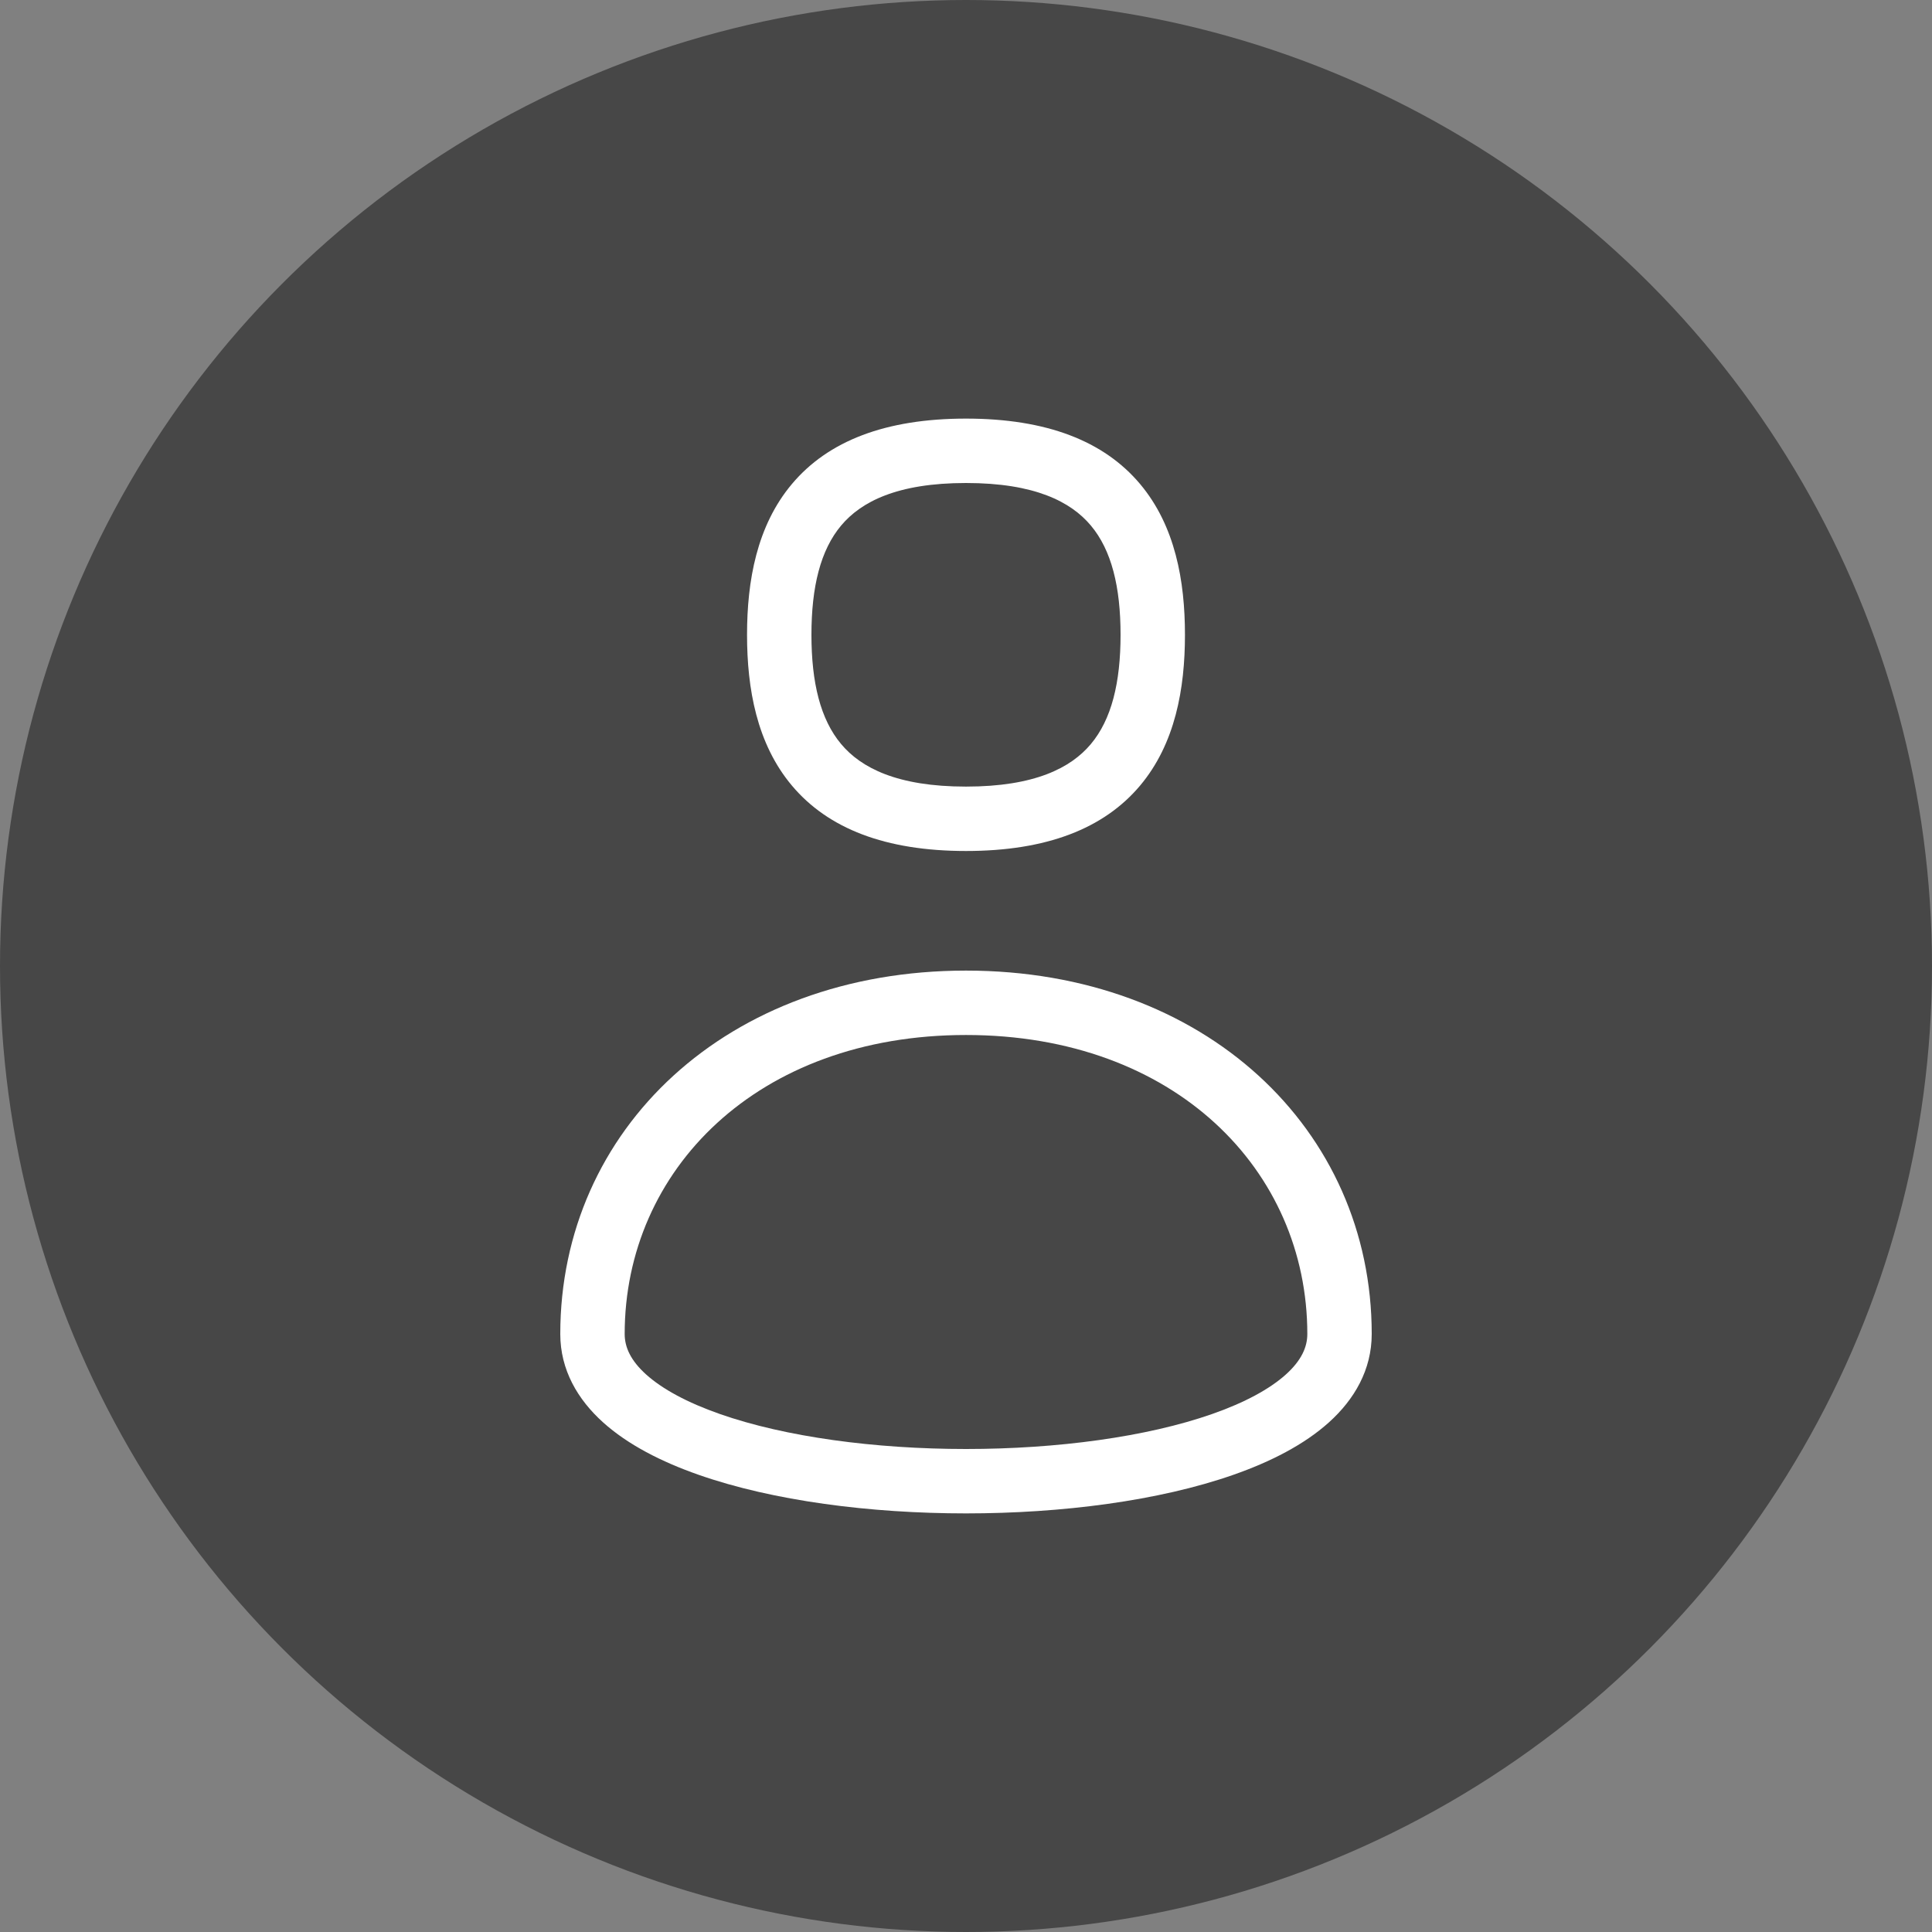 <svg width="150" height="150" viewBox="0 0 150 150" fill="none" xmlns="http://www.w3.org/2000/svg">
<rect x="0" y="0" width="150" height="150" fill="#808080" stroke="none"/>
<circle cx="75" cy="75" r="75" fill="#474747"/>
<path d="M87 49.286C87 53.002 86.302 55.858 84.687 57.778C83.145 59.61 80.35 61.071 75 61.071L75 66.071C81.25 66.071 85.705 64.335 88.513 60.997C91.248 57.746 92 53.459 92 49.286H87ZM75 61.071C69.65 61.071 66.855 59.61 65.313 57.778C63.698 55.858 63 53.002 63 49.286H58C58 53.459 58.752 57.746 61.487 60.997C64.295 64.335 68.75 66.071 75 66.071L75 61.071ZM63 49.286C63 45.569 63.698 42.713 65.313 40.794C66.855 38.961 69.65 37.5 75 37.5V32.5C68.75 32.5 64.295 34.237 61.487 37.575C58.752 40.826 58 45.113 58 49.286H63ZM75 37.5C80.35 37.5 83.145 38.961 84.687 40.794C86.302 42.713 87 45.569 87 49.286H92C92 45.113 91.248 40.826 88.513 37.575C85.705 34.237 81.25 32.5 75 32.5V37.5ZM48.5 103.571C48.5 90.871 58.767 80.357 75 80.357V75.357C56.433 75.357 43.5 87.7 43.5 103.571H48.5ZM75 80.357C91.233 80.357 101.5 90.871 101.5 103.571H106.5C106.5 87.7 93.567 75.357 75 75.357V80.357ZM43.5 103.571C43.5 106.365 44.858 108.662 46.819 110.429C48.744 112.163 51.349 113.491 54.236 114.502C60.024 116.53 67.576 117.5 75 117.5C82.424 117.5 89.976 116.53 95.764 114.502C98.651 113.491 101.256 112.163 103.181 110.429C105.142 108.662 106.5 106.365 106.5 103.571H101.5C101.5 104.587 101.045 105.623 99.835 106.714C98.587 107.837 96.661 108.89 94.111 109.783C89.024 111.565 82.076 112.5 75 112.5C67.924 112.5 60.976 111.565 55.889 109.783C53.339 108.89 51.413 107.837 50.165 106.714C48.955 105.623 48.5 104.587 48.5 103.571H43.5Z" fill="white"/>
</svg>
